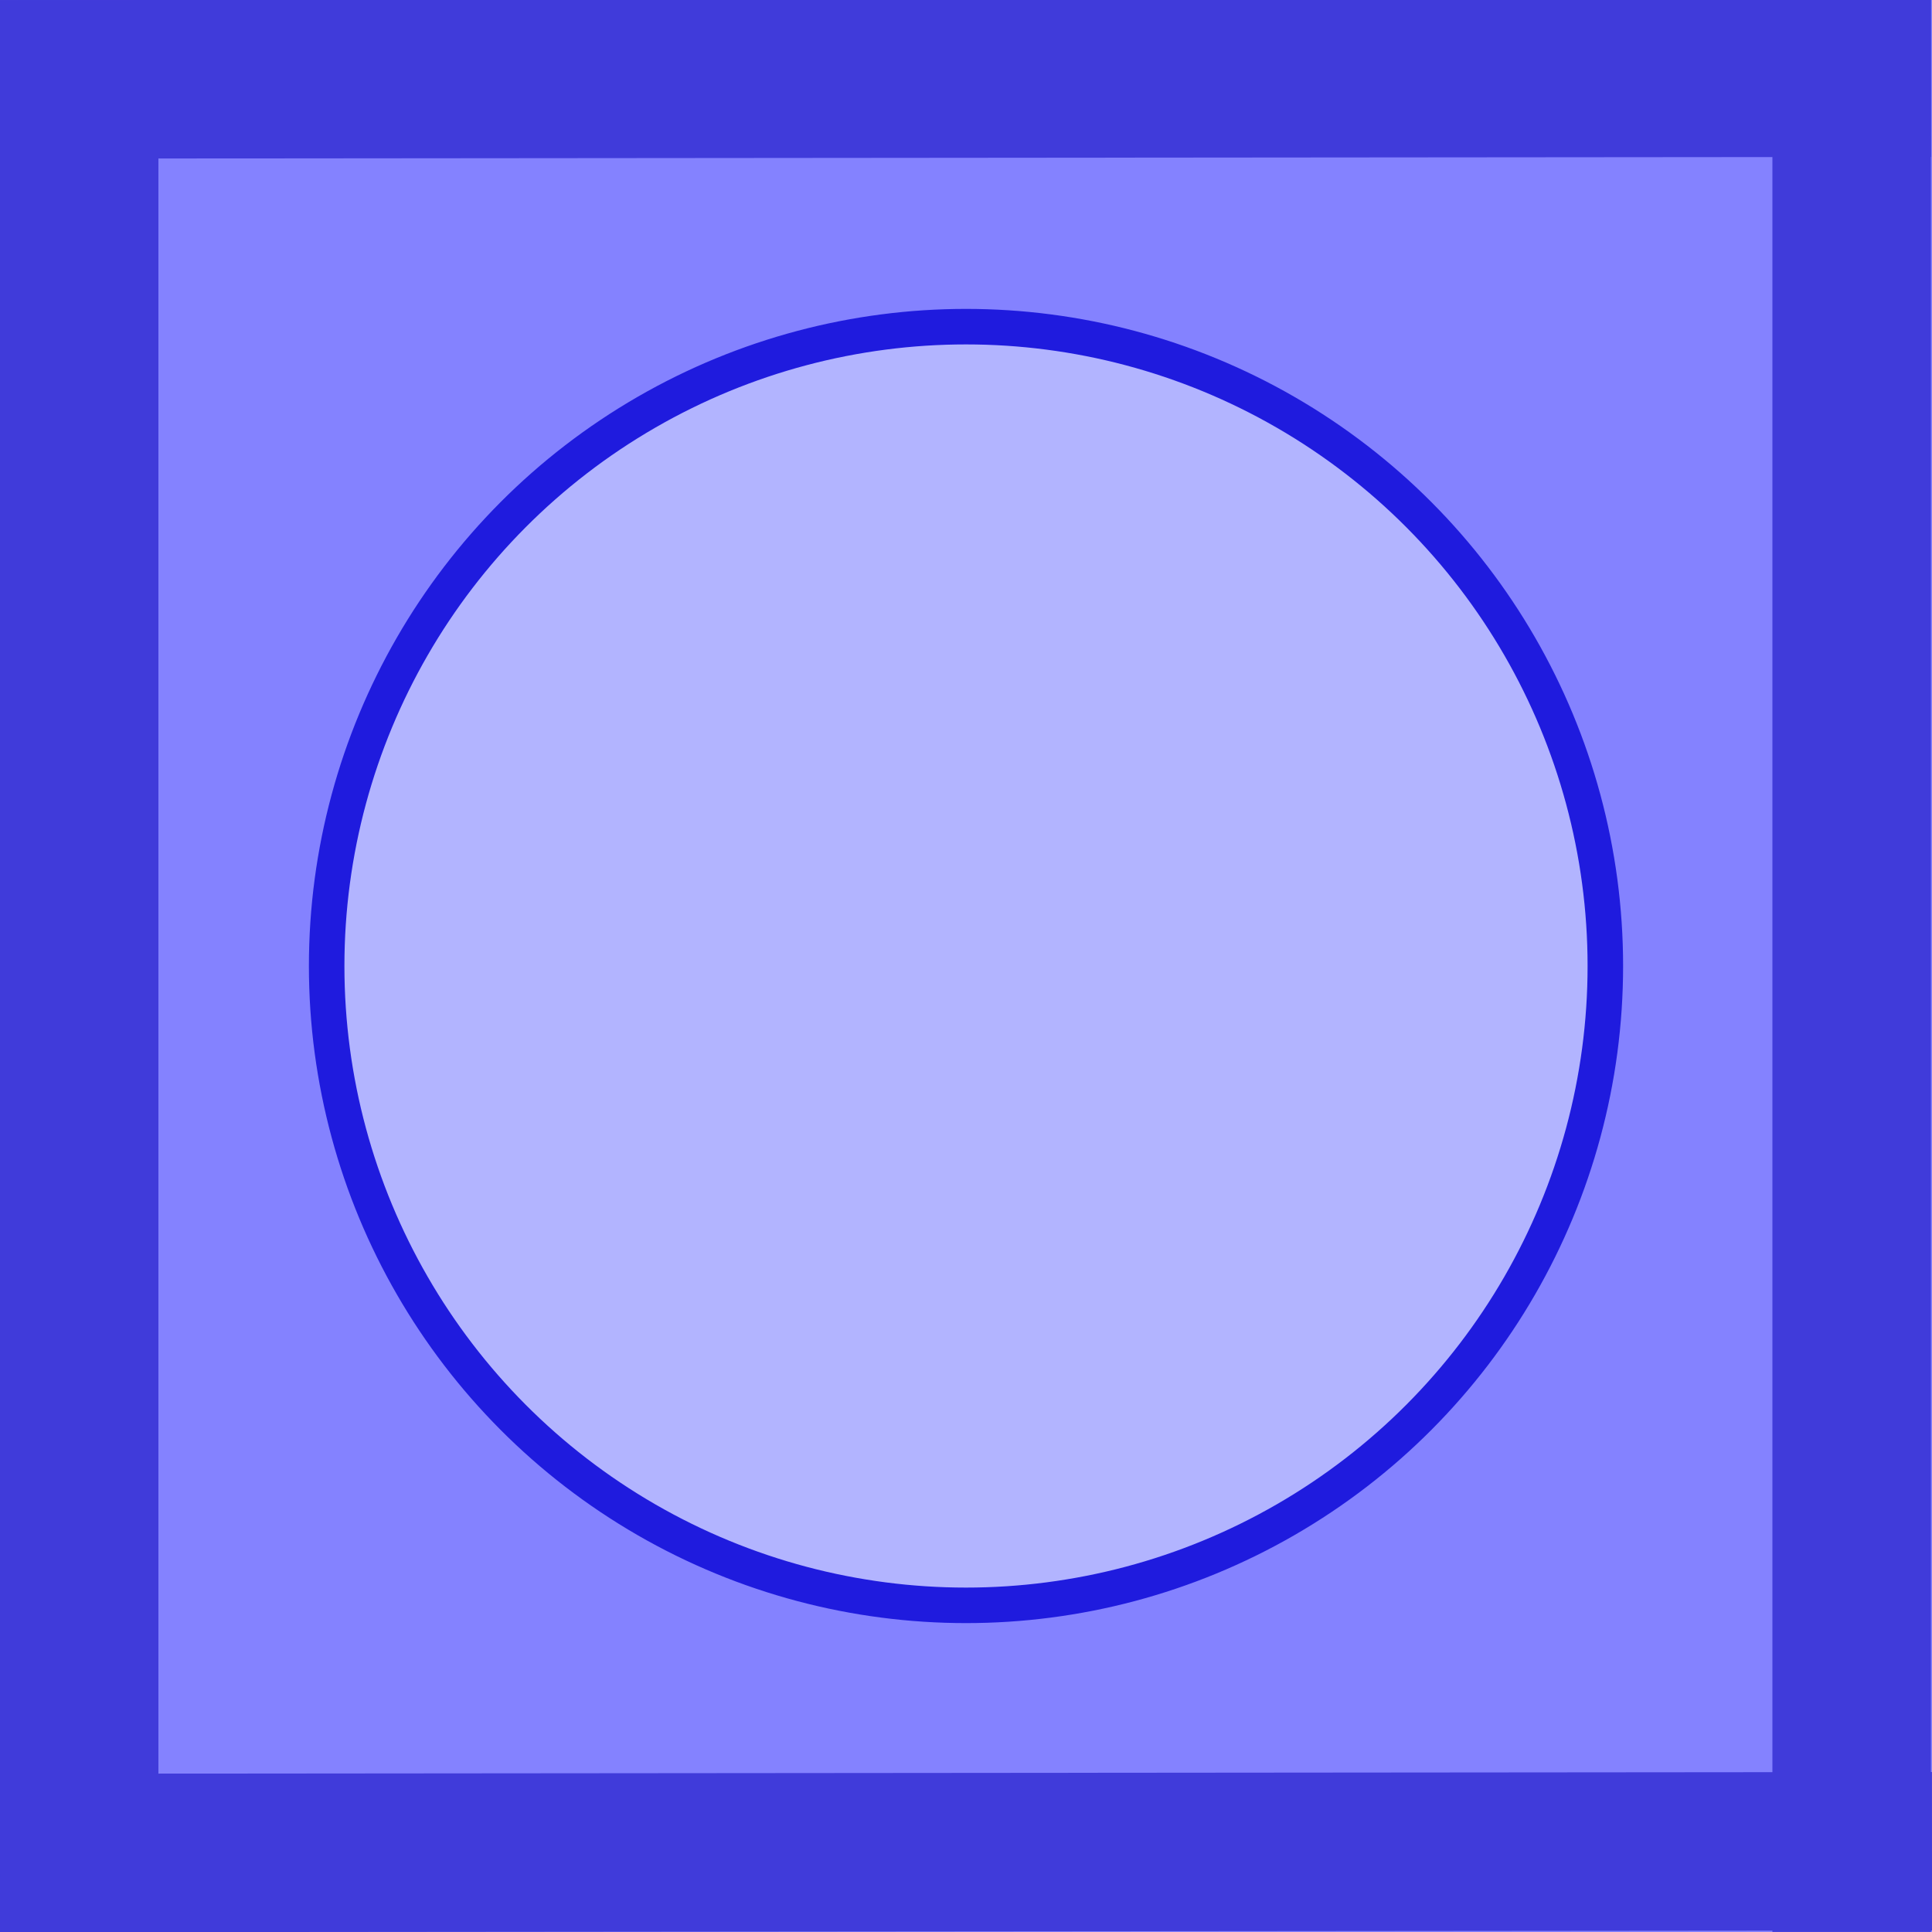 <?xml version="1.0" encoding="UTF-8" standalone="no"?>
<!-- Created with Inkscape (http://www.inkscape.org/) -->

<svg
   xmlns:dc="http://purl.org/dc/elements/1.1/"
   xmlns:cc="http://creativecommons.org/ns#"
   xmlns:rdf="http://www.w3.org/1999/02/22-rdf-syntax-ns#"
   xmlns:svg="http://www.w3.org/2000/svg"
   xmlns="http://www.w3.org/2000/svg"
   xmlns:sodipodi="http://sodipodi.sourceforge.net/DTD/sodipodi-0.dtd"
   xmlns:inkscape="http://www.inkscape.org/namespaces/inkscape"
   width="180mm"
   height="180mm"
   viewBox="0 0 180 180"
   version="1.1"
   id="svg8"
   inkscape:version="0.92.4 (5da689c313, 2019-01-14)"
   sodipodi:docname="mortar.svg">
  <defs
     id="defs2" />
  <sodipodi:namedview
     id="base"
     pagecolor="#ffffff"
     bordercolor="#666666"
     borderopacity="1.0"
     inkscape:pageopacity="0.0"
     inkscape:pageshadow="2"
     inkscape:zoom="0.45254834"
     inkscape:cx="178.62826"
     inkscape:cy="3.5529478"
     inkscape:document-units="mm"
     inkscape:current-layer="layer1"
     showgrid="false"
     inkscape:window-width="1920"
     inkscape:window-height="1136"
     inkscape:window-x="1920"
     inkscape:window-y="27"
     inkscape:window-maximized="1"
     fit-margin-top="0"
     fit-margin-left="0"
     fit-margin-right="0"
     fit-margin-bottom="0" />
  <g
     inkscape:label="Layer 1"
     inkscape:groupmode="layer"
     id="layer1"
     transform="translate(-12.294,-12.625)">
    <rect
       style="fill:#8482ff;fill-opacity:1;stroke-width:0.265"
       id="rect4546"
       width="180"
       height="180"
       x="12.294"
       y="12.625" />
    <path
       style="fill:none;stroke:#403bda;stroke-width:14.765;stroke-linecap:butt;stroke-linejoin:miter;stroke-miterlimit:4;stroke-dasharray:none;stroke-opacity:1"
       d="M 19.67,192.631 V 174.323 12.631"
       id="path4550"
       inkscape:connector-curvature="0"
       sodipodi:nodetypes="ccc" />
    <path
       style="fill:none;stroke:#403bda;stroke-width:14.765;stroke-linecap:butt;stroke-linejoin:miter;stroke-miterlimit:4;stroke-dasharray:none;stroke-opacity:1"
       d="M 184.808,192.617 V 12.617"
       id="path4550-3"
       inkscape:connector-curvature="0" />
    <path
       style="fill:none;stroke:#403bda;stroke-width:14.765;stroke-linecap:butt;stroke-linejoin:miter;stroke-miterlimit:4;stroke-dasharray:none;stroke-opacity:1"
       d="m 192.293,185.105 -18.308,0.016 -161.692,0.142"
       id="path4550-5"
       inkscape:connector-curvature="0"
       sodipodi:nodetypes="ccc" />
    <path
       style="fill:none;stroke:#403bda;stroke-width:14.765;stroke-linecap:butt;stroke-linejoin:miter;stroke-miterlimit:4;stroke-dasharray:none;stroke-opacity:1"
       d="m 192.197,19.863 -18.308,0.016 -161.692,0.142"
       id="path4550-5-3"
       inkscape:connector-curvature="0"
       sodipodi:nodetypes="ccc" />
    <circle
       style="fill:#b2b4ff;fill-opacity:1;stroke:#1f1bde;stroke-width:3.309;stroke-miterlimit:4;stroke-dasharray:none;stroke-opacity:1"
       id="path845"
       cx="102.294"
       cy="102.625"
       r="59.566" />
  </g>
</svg>
